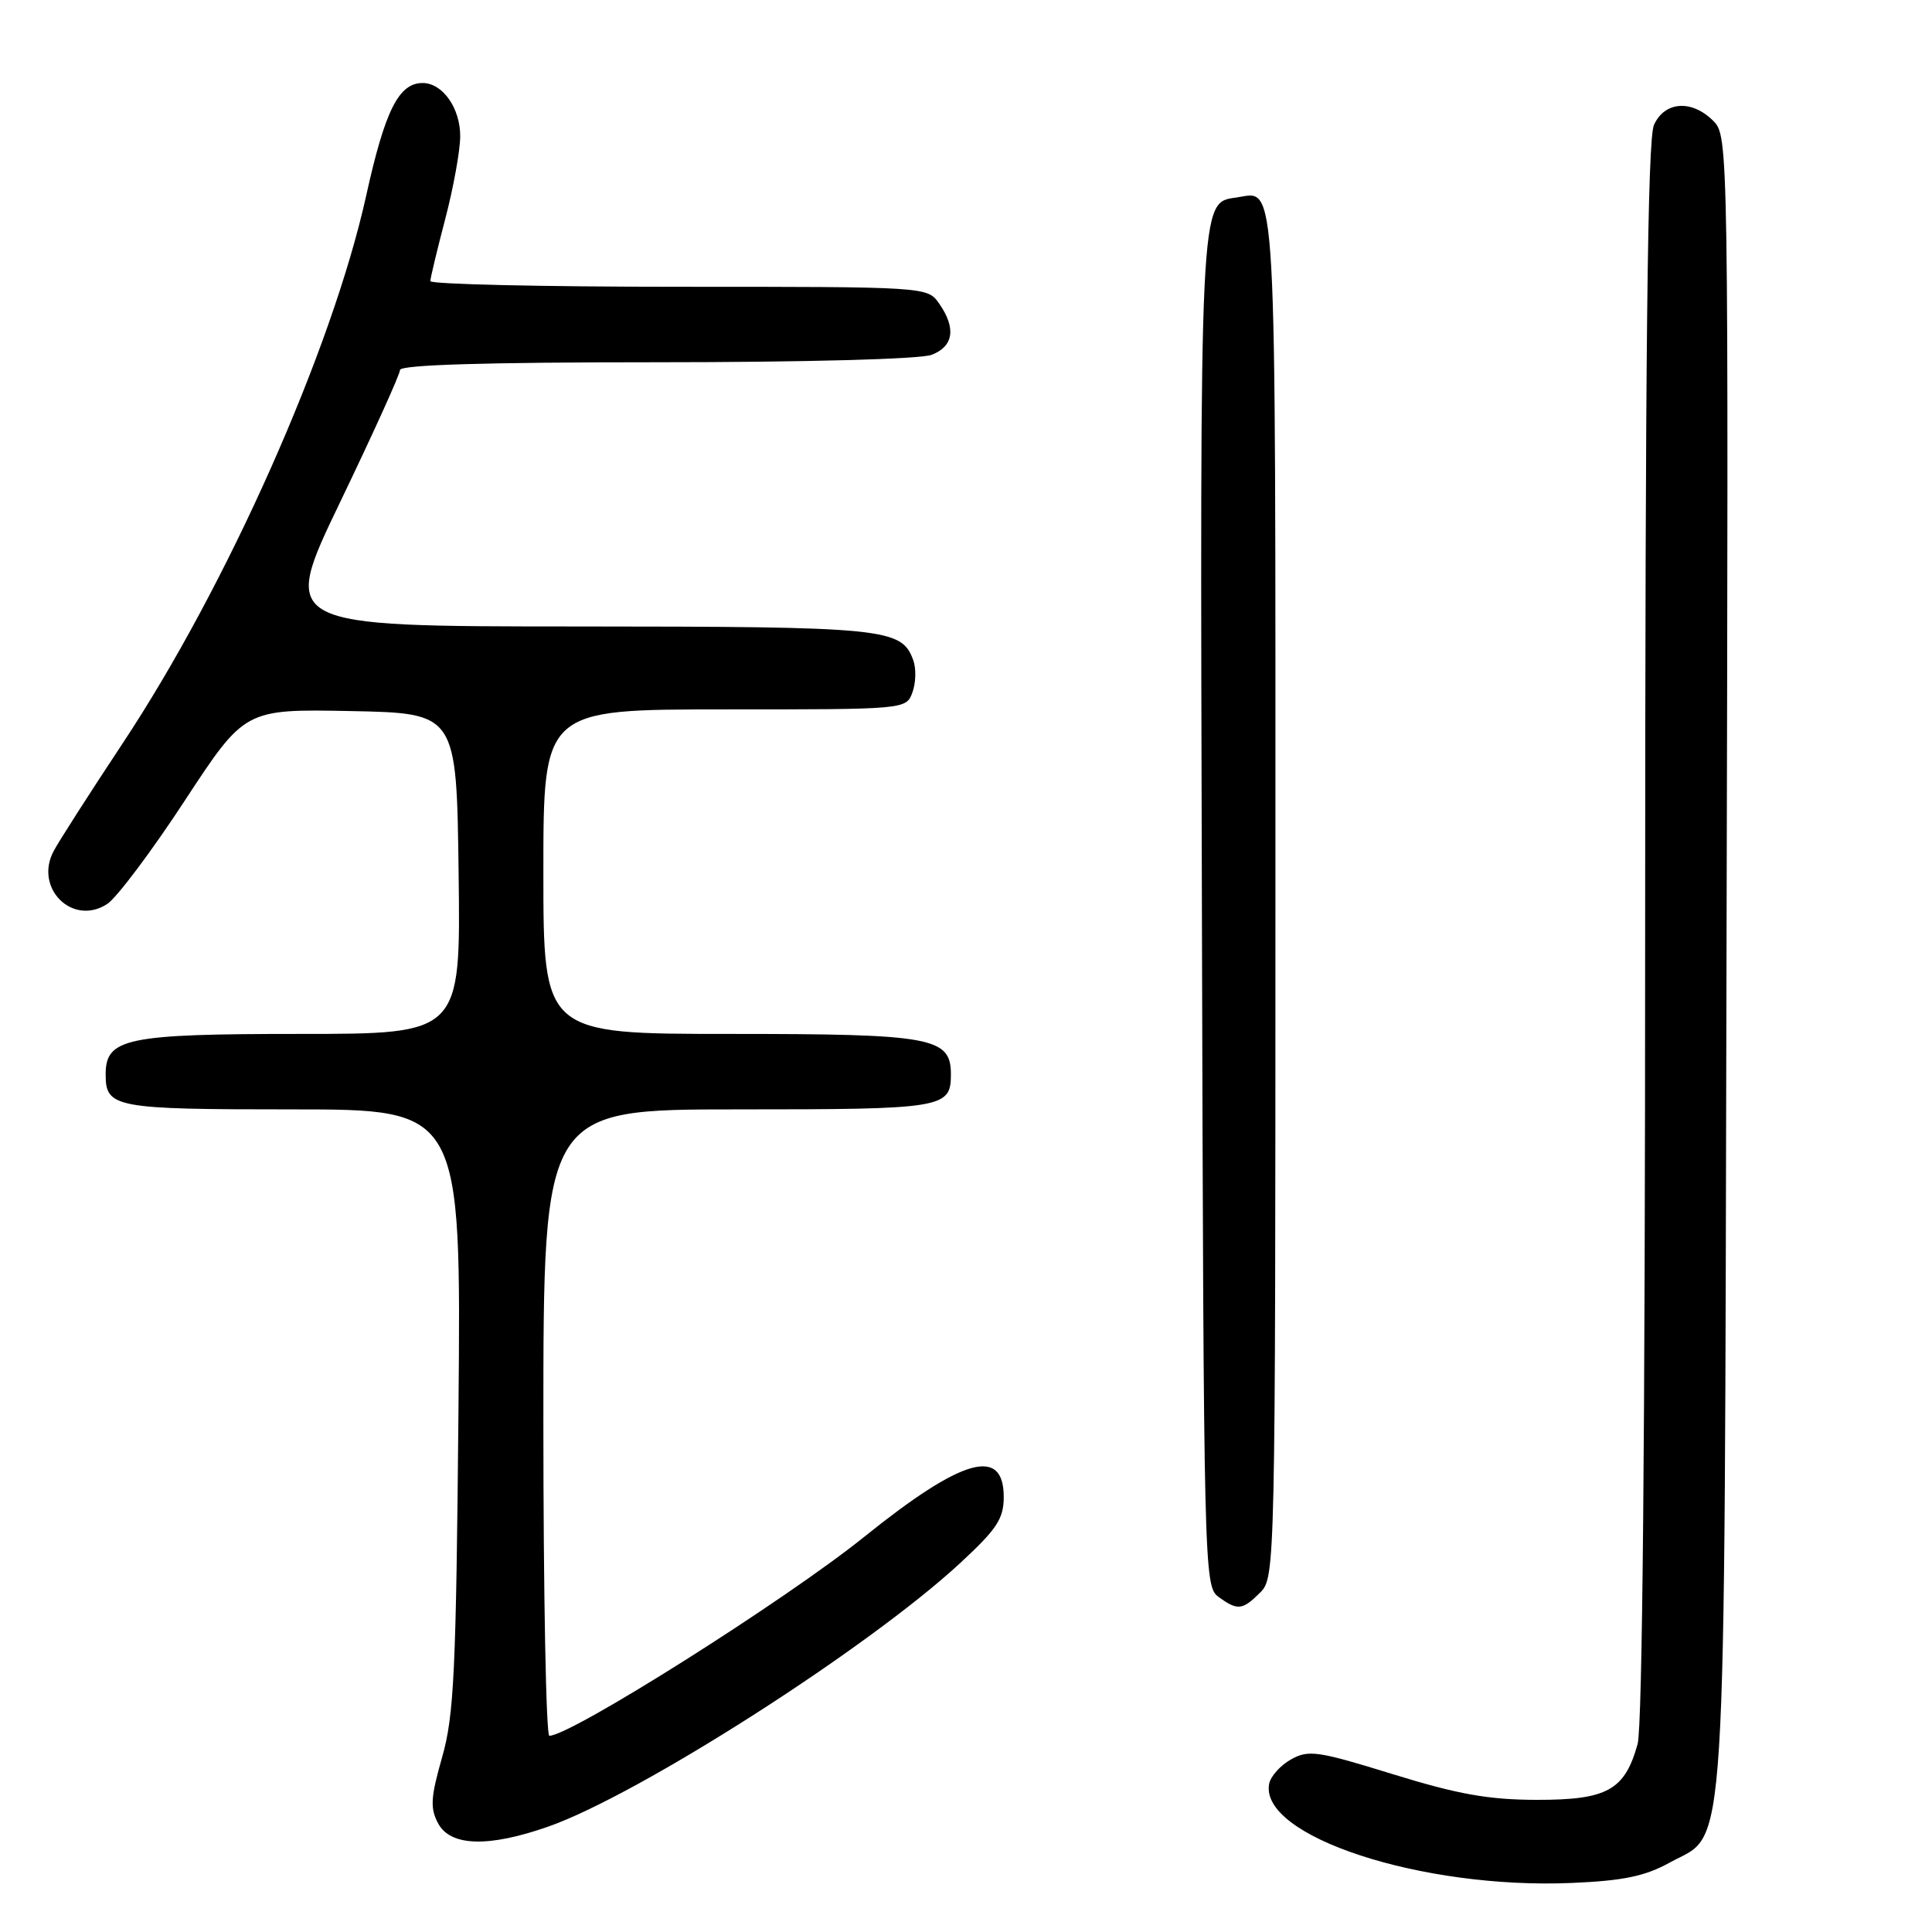<?xml version="1.0" encoding="UTF-8" standalone="no"?>
<!DOCTYPE svg PUBLIC "-//W3C//DTD SVG 1.1//EN" "http://www.w3.org/Graphics/SVG/1.1/DTD/svg11.dtd" >
<svg xmlns="http://www.w3.org/2000/svg" xmlns:xlink="http://www.w3.org/1999/xlink" version="1.1" viewBox="0 0 256 256">
 <g >
 <path fill="currentColor"
d=" M 221.27 246.79 C 228.93 242.57 228.47 249.98 228.77 127.27 C 229.04 18.81 229.03 18.03 227.02 16.02 C 224.17 13.17 220.59 13.41 219.16 16.55 C 218.30 18.43 218.00 46.36 217.99 123.30 C 217.99 189.68 217.63 228.81 216.99 231.10 C 215.29 237.21 212.97 238.50 203.65 238.49 C 197.23 238.48 193.17 237.75 184.56 235.09 C 174.61 232.01 173.39 231.83 171.07 233.13 C 169.66 233.92 168.36 235.37 168.17 236.36 C 166.83 243.30 188.38 250.36 208.27 249.50 C 215.09 249.21 217.98 248.61 221.27 246.79 Z  M 72.66 242.03 C 84.67 237.81 115.05 218.38 127.20 207.14 C 132.09 202.62 133.00 201.25 133.00 198.36 C 133.00 191.62 127.50 193.19 114.50 203.65 C 104.10 212.02 75.64 230.00 72.79 230.00 C 72.36 230.00 72.00 211.32 72.00 188.50 C 72.00 147.00 72.00 147.00 97.80 147.00 C 125.04 147.00 126.00 146.84 126.00 142.36 C 126.00 137.45 123.55 137.00 96.78 137.00 C 72.00 137.00 72.00 137.00 72.00 115.50 C 72.00 94.00 72.00 94.00 96.03 94.00 C 120.04 94.00 120.07 94.00 120.90 91.75 C 121.36 90.51 121.41 88.60 121.02 87.50 C 119.47 83.23 117.46 83.03 76.32 83.01 C 37.15 83.00 37.15 83.00 45.07 66.53 C 49.43 57.47 53.00 49.60 53.00 49.03 C 53.00 48.34 64.31 48.00 86.93 48.00 C 106.56 48.00 121.95 47.59 123.43 47.02 C 126.36 45.91 126.72 43.48 124.44 40.22 C 122.89 38.00 122.85 38.00 89.94 38.00 C 71.82 38.00 57.01 37.66 57.02 37.25 C 57.03 36.84 57.92 33.12 59.00 29.00 C 60.08 24.88 60.97 19.96 60.98 18.08 C 61.00 14.33 58.65 11.00 56.00 11.00 C 52.83 11.00 51.01 14.64 48.51 25.98 C 44.00 46.33 30.10 77.61 16.25 98.50 C 11.88 105.10 7.76 111.53 7.10 112.79 C 4.50 117.71 9.64 122.77 14.21 119.78 C 15.47 118.95 20.09 112.80 24.47 106.11 C 32.44 93.95 32.44 93.95 46.47 94.22 C 60.50 94.50 60.50 94.50 60.77 115.75 C 61.04 137.00 61.04 137.00 39.74 137.00 C 16.72 137.00 14.00 137.57 14.00 142.36 C 14.00 146.78 15.15 147.00 38.75 147.00 C 61.11 147.00 61.11 147.00 60.75 186.75 C 60.44 221.44 60.17 227.31 58.58 232.85 C 57.06 238.18 56.98 239.59 58.05 241.60 C 59.69 244.67 64.74 244.81 72.66 242.03 Z  M 167.00 211.00 C 168.97 209.03 169.00 207.67 169.00 118.62 C 169.00 20.89 169.25 25.40 163.83 26.17 C 158.93 26.88 159.00 25.46 159.26 120.83 C 159.49 207.96 159.55 210.20 161.44 211.58 C 163.99 213.44 164.62 213.38 167.00 211.00 Z "/>
</g>
</svg>